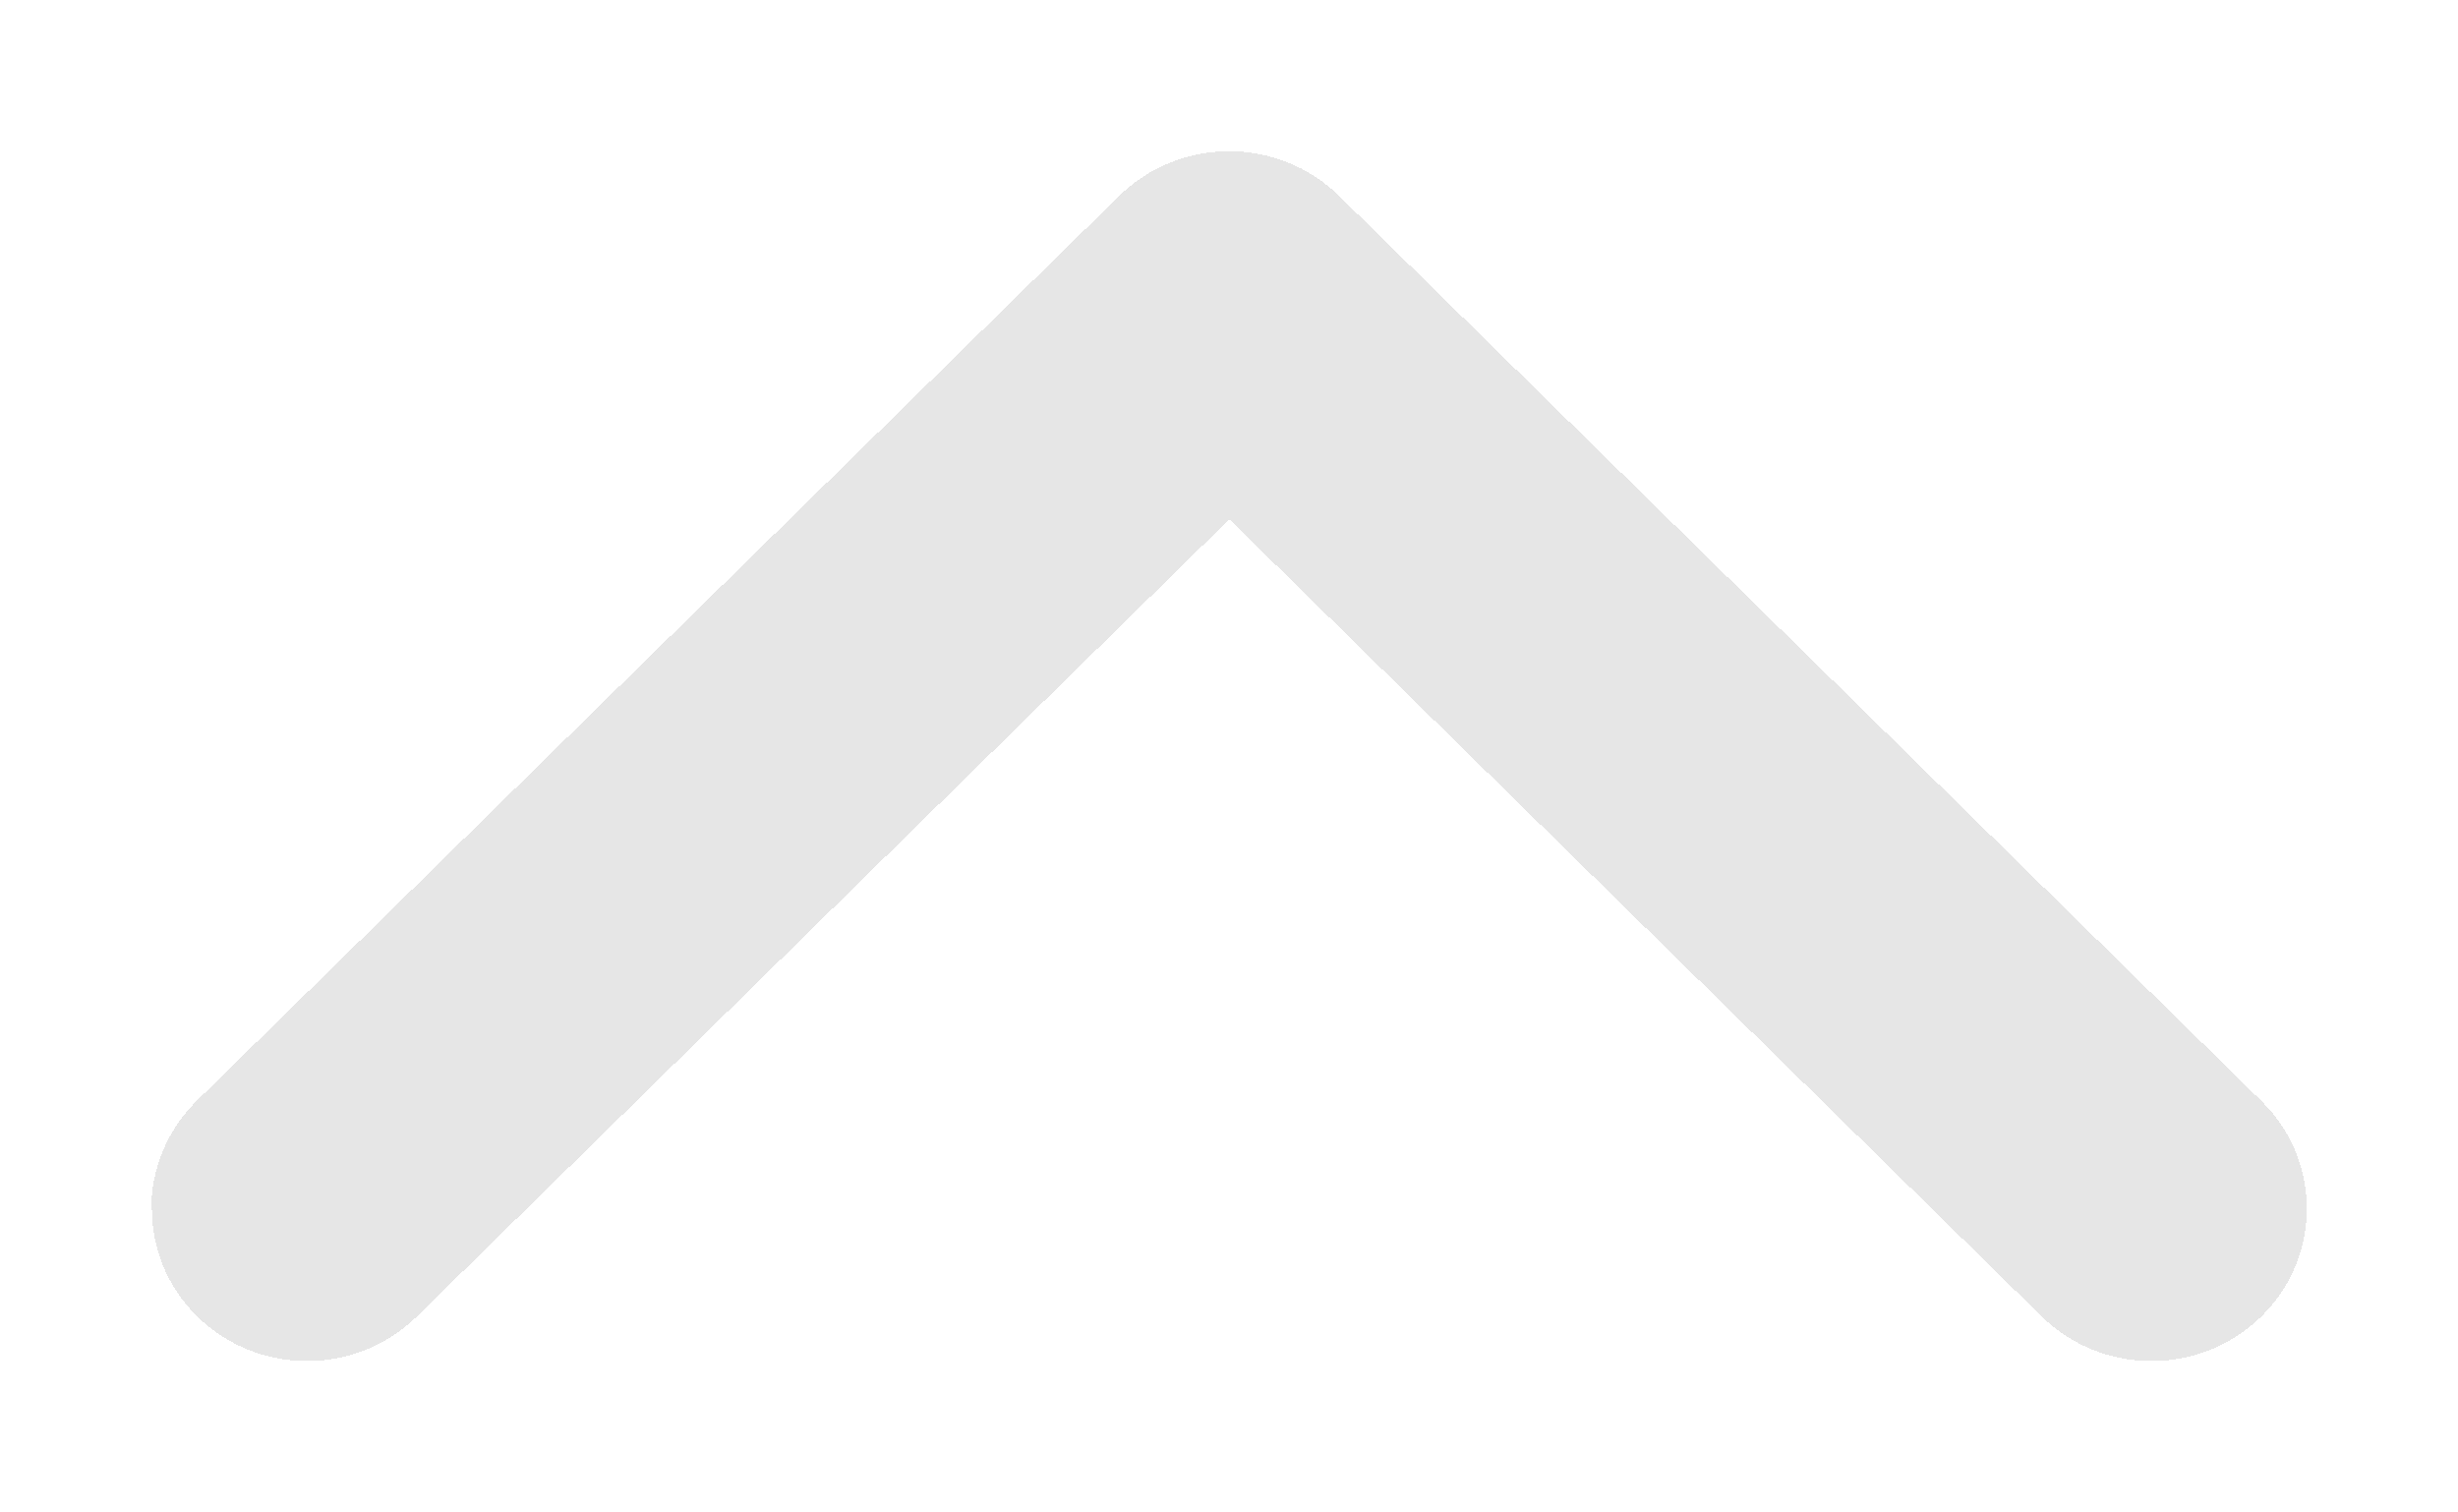<svg width="65" height="40" viewBox="0 0 65 40" fill="none" xmlns="http://www.w3.org/2000/svg">
<g filter="url(#filter0_d_550_1189)">
<path d="M4 27.971C4 26.939 4.402 25.907 5.199 25.117L29.6 1.179C31.202 -0.393 33.806 -0.393 35.408 1.179L59.8 25.117C61.403 26.689 61.403 29.245 59.8 30.817C58.198 32.389 55.594 32.389 53.992 30.817L32.508 9.733L11.024 30.817C9.422 32.389 6.818 32.389 5.216 30.817C4.411 30.027 4.016 28.995 4.016 27.963L4 27.971Z" fill="black" fill-opacity="0.1" shape-rendering="crispEdges"/>
</g>
<defs>
<filter id="filter0_d_550_1189" x="0" y="0" width="65.002" height="39.996" filterUnits="userSpaceOnUse" color-interpolation-filters="sRGB">
<feFlood flood-opacity="0" result="BackgroundImageFix"/>
<feColorMatrix in="SourceAlpha" type="matrix" values="0 0 0 0 0 0 0 0 0 0 0 0 0 0 0 0 0 0 127 0" result="hardAlpha"/>
<feOffset dy="4"/>
<feGaussianBlur stdDeviation="2"/>
<feComposite in2="hardAlpha" operator="out"/>
<feColorMatrix type="matrix" values="0 0 0 0 0 0 0 0 0 0 0 0 0 0 0 0 0 0 0.2 0"/>
<feBlend mode="normal" in2="BackgroundImageFix" result="effect1_dropShadow_550_1189"/>
<feBlend mode="normal" in="SourceGraphic" in2="effect1_dropShadow_550_1189" result="shape"/>
</filter>
</defs>
</svg>
